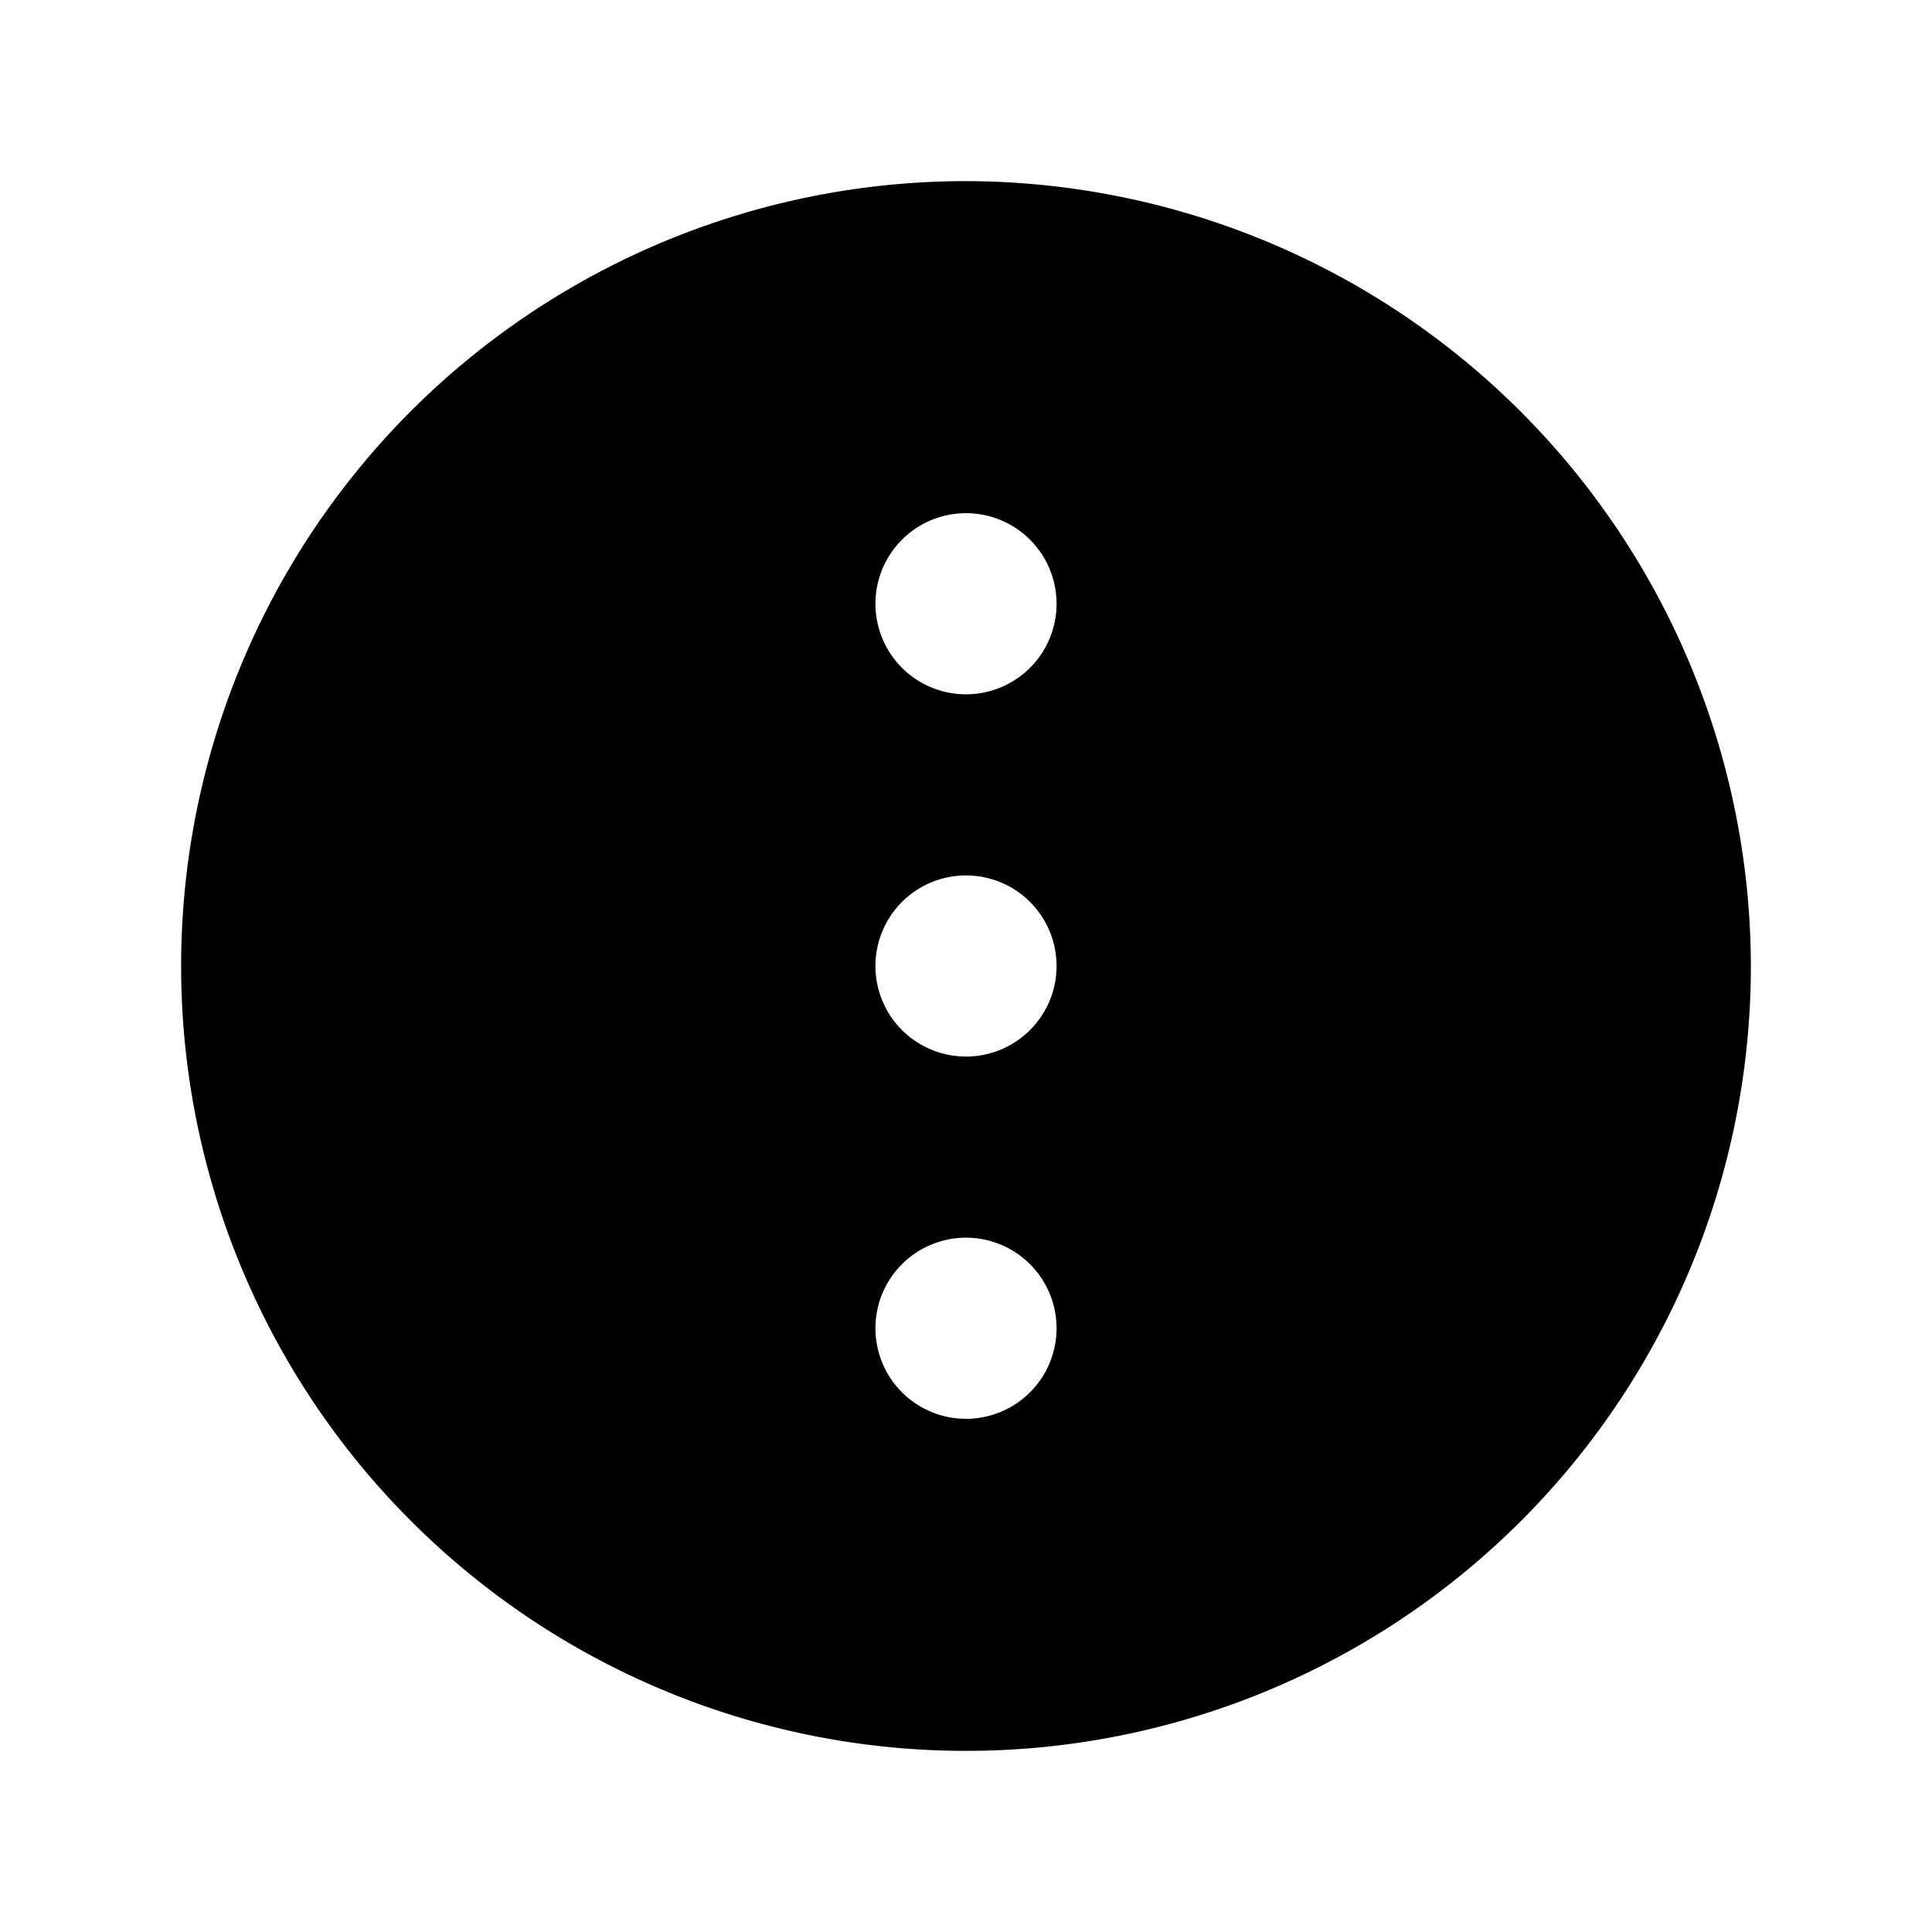 <svg xmlns="http://www.w3.org/2000/svg" viewBox="0 0 256 256" fill="currentColor"><path d="M128,24A104,104,0,1,0,232,128,104.2,104.2,0,0,0,128,24Zm0,164a12,12,0,1,1,12-12A12,12,0,0,1,128,188Zm0-48a12,12,0,1,1,12-12A12,12,0,0,1,128,140Zm0-48a12,12,0,1,1,12-12A12,12,0,0,1,128,92Z"/></svg>
